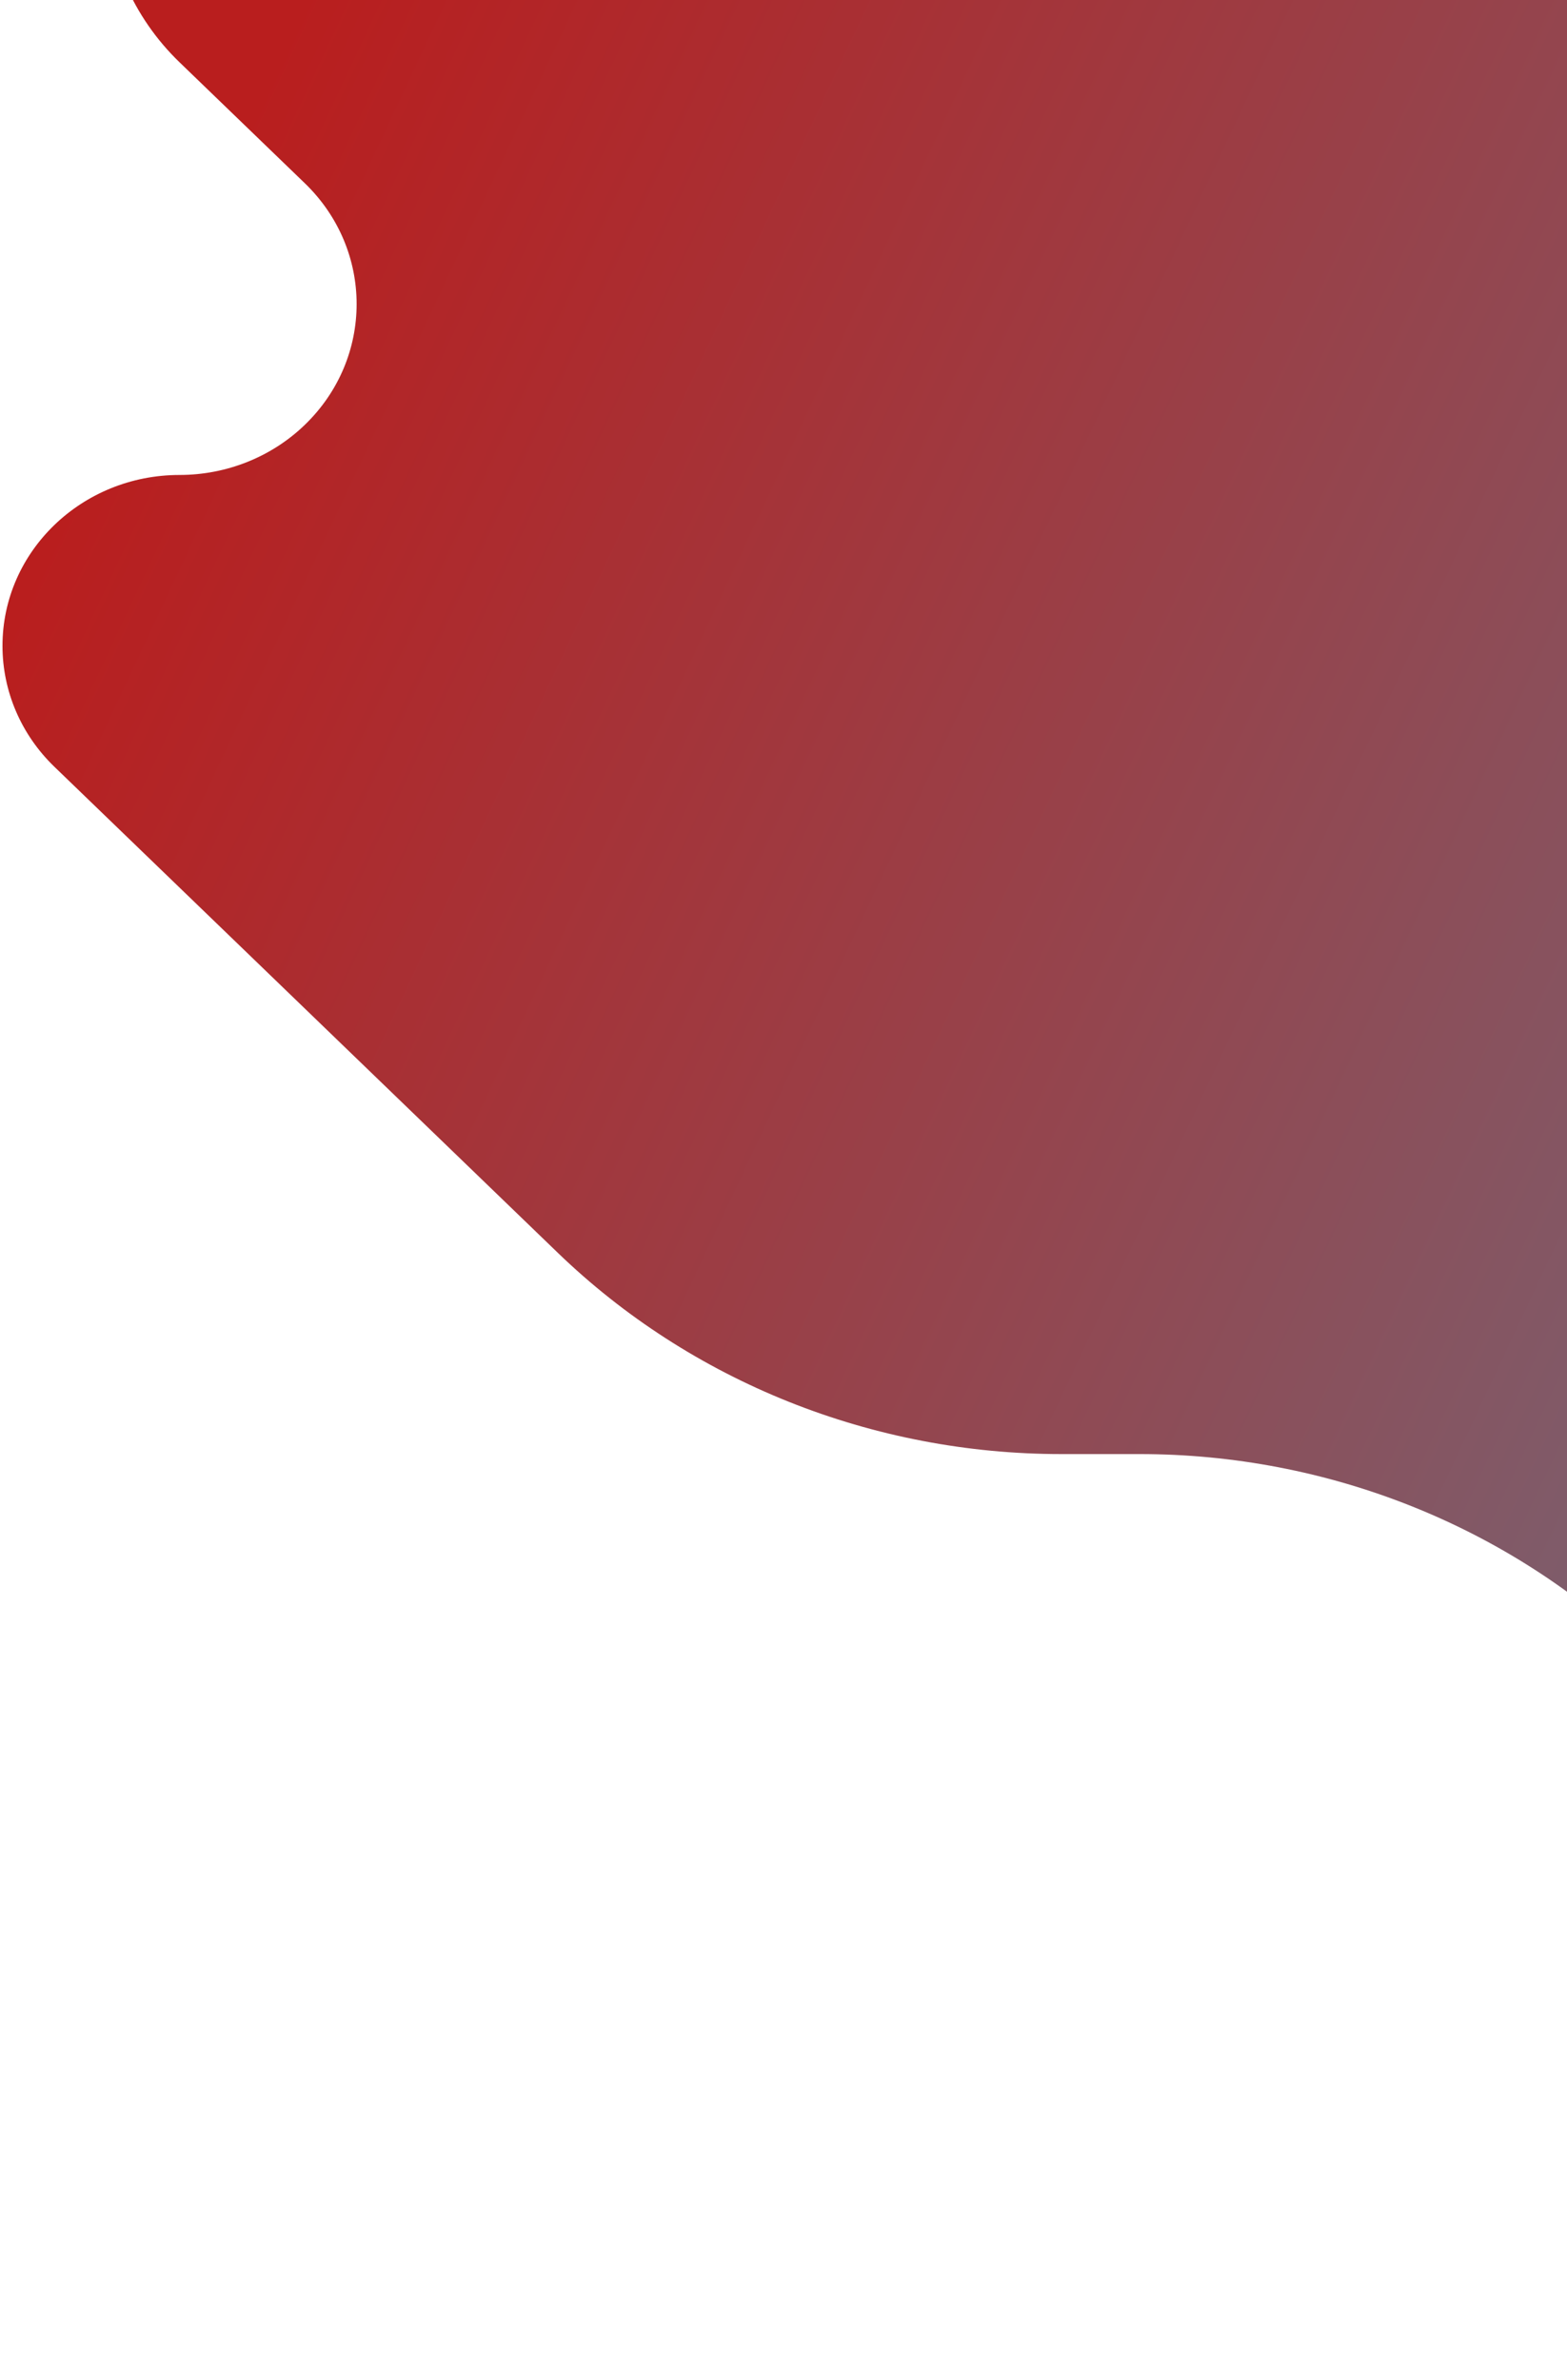 <svg width="438" height="665" viewBox="0 0 438 665" fill="none" xmlns="http://www.w3.org/2000/svg">
<path fill-rule="evenodd" clip-rule="evenodd" d="M15.187 214.249L155.92 350.081C174.394 367.912 196.326 382.056 220.465 391.706C244.603 401.355 270.476 406.322 296.604 406.322H318.546C344.675 406.323 370.547 411.289 394.686 420.939C418.825 430.589 440.757 444.733 459.23 462.564L609.858 607.948C628.332 625.778 650.264 639.922 674.403 649.572C698.542 659.222 724.414 664.189 750.542 664.189H1191.52C1246.24 664.189 1290.6 621.383 1290.6 568.582C1290.6 543.23 1280.16 518.916 1261.59 500.987L1156.48 399.538C1141.84 385.41 1141.85 362.501 1156.49 348.375C1163.52 341.592 1173.05 337.782 1183 337.782C1203.7 337.782 1220.49 321.585 1220.49 301.605C1220.49 292.013 1216.54 282.812 1209.51 276.026L994.51 68.513C976.036 50.683 954.104 36.539 929.965 26.889C905.826 17.239 879.953 12.272 853.824 12.272H630.991C605.399 12.272 580.058 7.407 556.415 -2.044C532.772 -11.496 511.29 -25.349 493.196 -42.813C475.102 -60.278 453.619 -74.132 429.975 -83.584C406.331 -93.036 380.989 -97.901 355.397 -97.901H99.694C61.031 -97.901 29.689 -67.657 29.689 -30.349C29.689 -12.436 37.063 4.743 50.187 17.411L85.19 51.194C104.516 69.847 104.512 100.087 85.182 118.736C75.9 127.69 63.314 132.72 50.189 132.721C22.852 132.721 0.695 154.105 0.695 180.481C0.695 193.145 5.907 205.291 15.185 214.247L15.187 214.249Z" fill="url(#paint0_linear)"/>
<defs>
<linearGradient id="paint0_linear" x1="0.695" y1="177.511" x2="1134.31" y2="709.431" gradientUnits="userSpaceOnUse">
<stop stop-color="#B91E1E"/>
<stop offset="1" stop-color="#2AB6D9"/>
</linearGradient>
</defs>
</svg>
